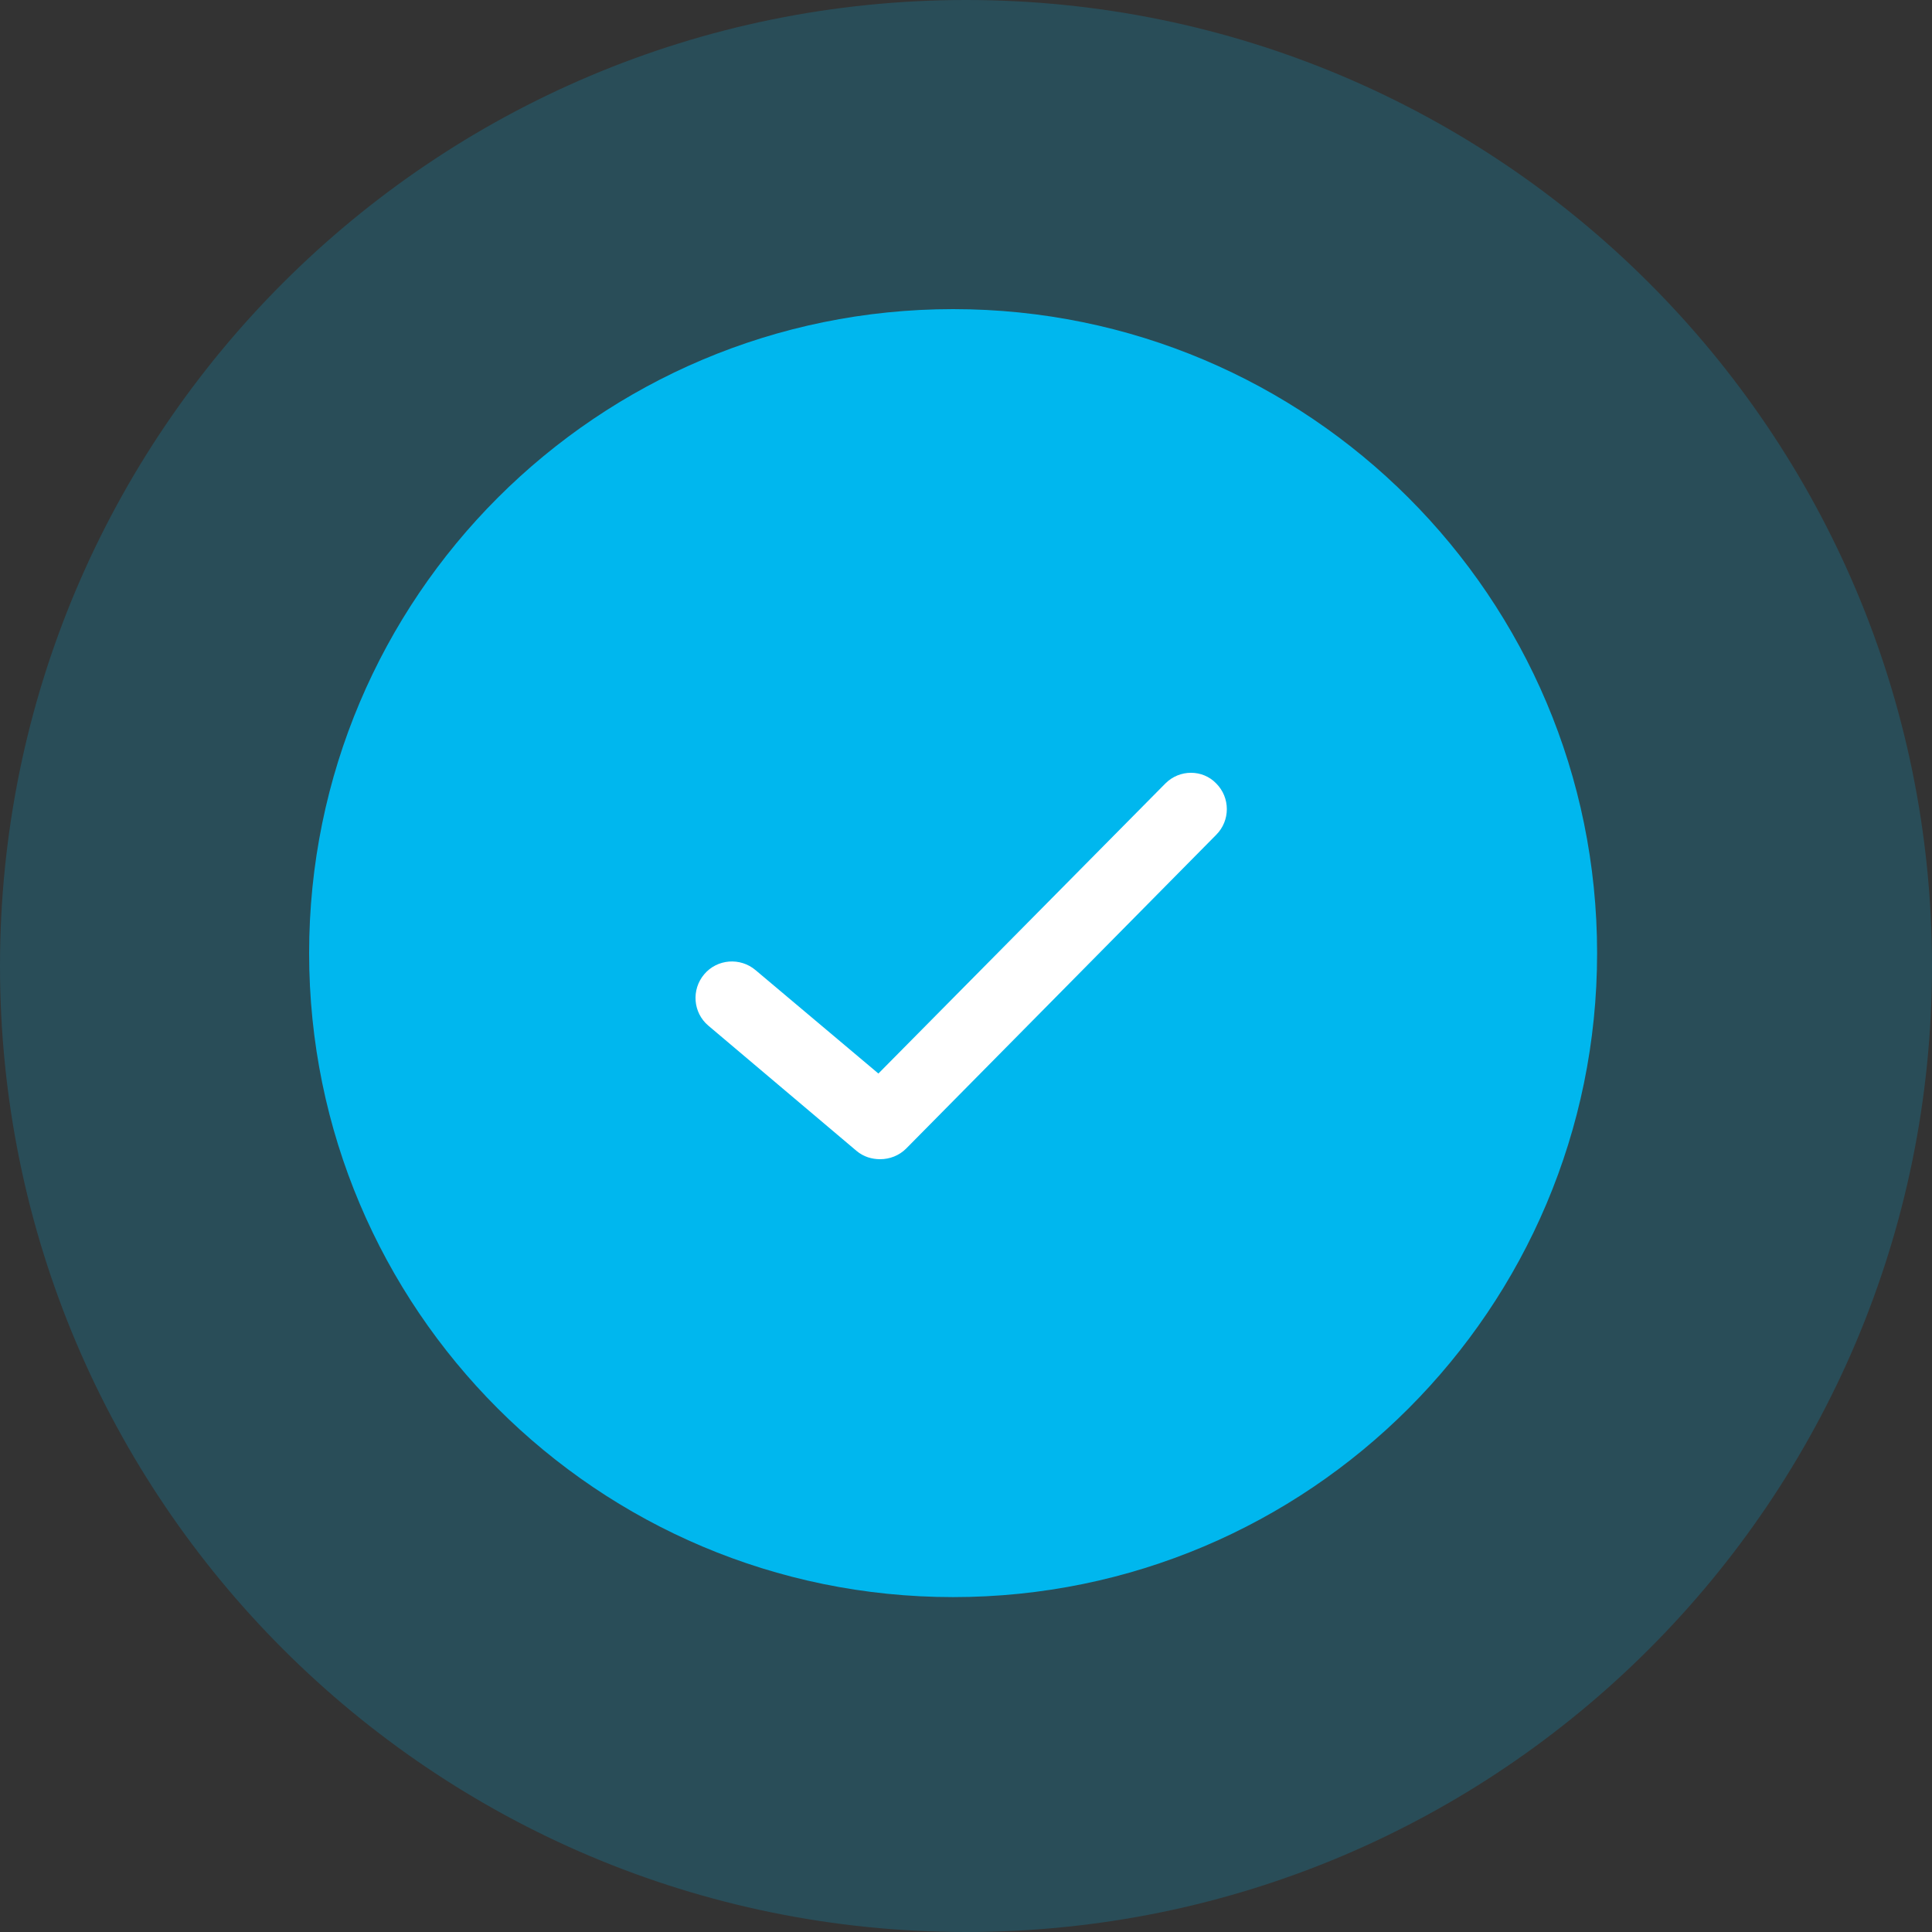 <svg width="50" height="50" viewBox="0 0 50 50" fill="none" xmlns="http://www.w3.org/2000/svg">
<rect x="0" y="0" width="50" height="50" fill="#333333" stroke="none"/>
<path opacity="0.2" fill-rule="evenodd" clip-rule="evenodd" d="M25 50C38.807 50 50 38.807 50 25C50 11.193 38.807 0 25 0C11.193 0 0 11.193 0 25C0 38.807 11.193 50 25 50Z" fill="#00B7EE"/>
<path fill-rule="evenodd" clip-rule="evenodd" d="M24.667 41.333C33.871 41.333 41.333 33.871 41.333 24.667C41.333 15.462 33.871 8 24.667 8C15.462 8 8 15.462 8 24.667C8 33.871 15.462 41.333 24.667 41.333Z" fill="#00B7EE"/>
<path d="M30.161 20.275L22.733 27.783L19.554 25.107C19.157 24.771 18.561 24.817 18.225 25.214C17.888 25.612 17.934 26.208 18.332 26.544L22.168 29.786C22.351 29.939 22.565 30 22.779 30C23.023 30 23.268 29.908 23.451 29.725L31.475 21.605C31.842 21.238 31.842 20.642 31.475 20.275C31.123 19.908 30.527 19.908 30.161 20.275Z" fill="white"/>
</svg>
